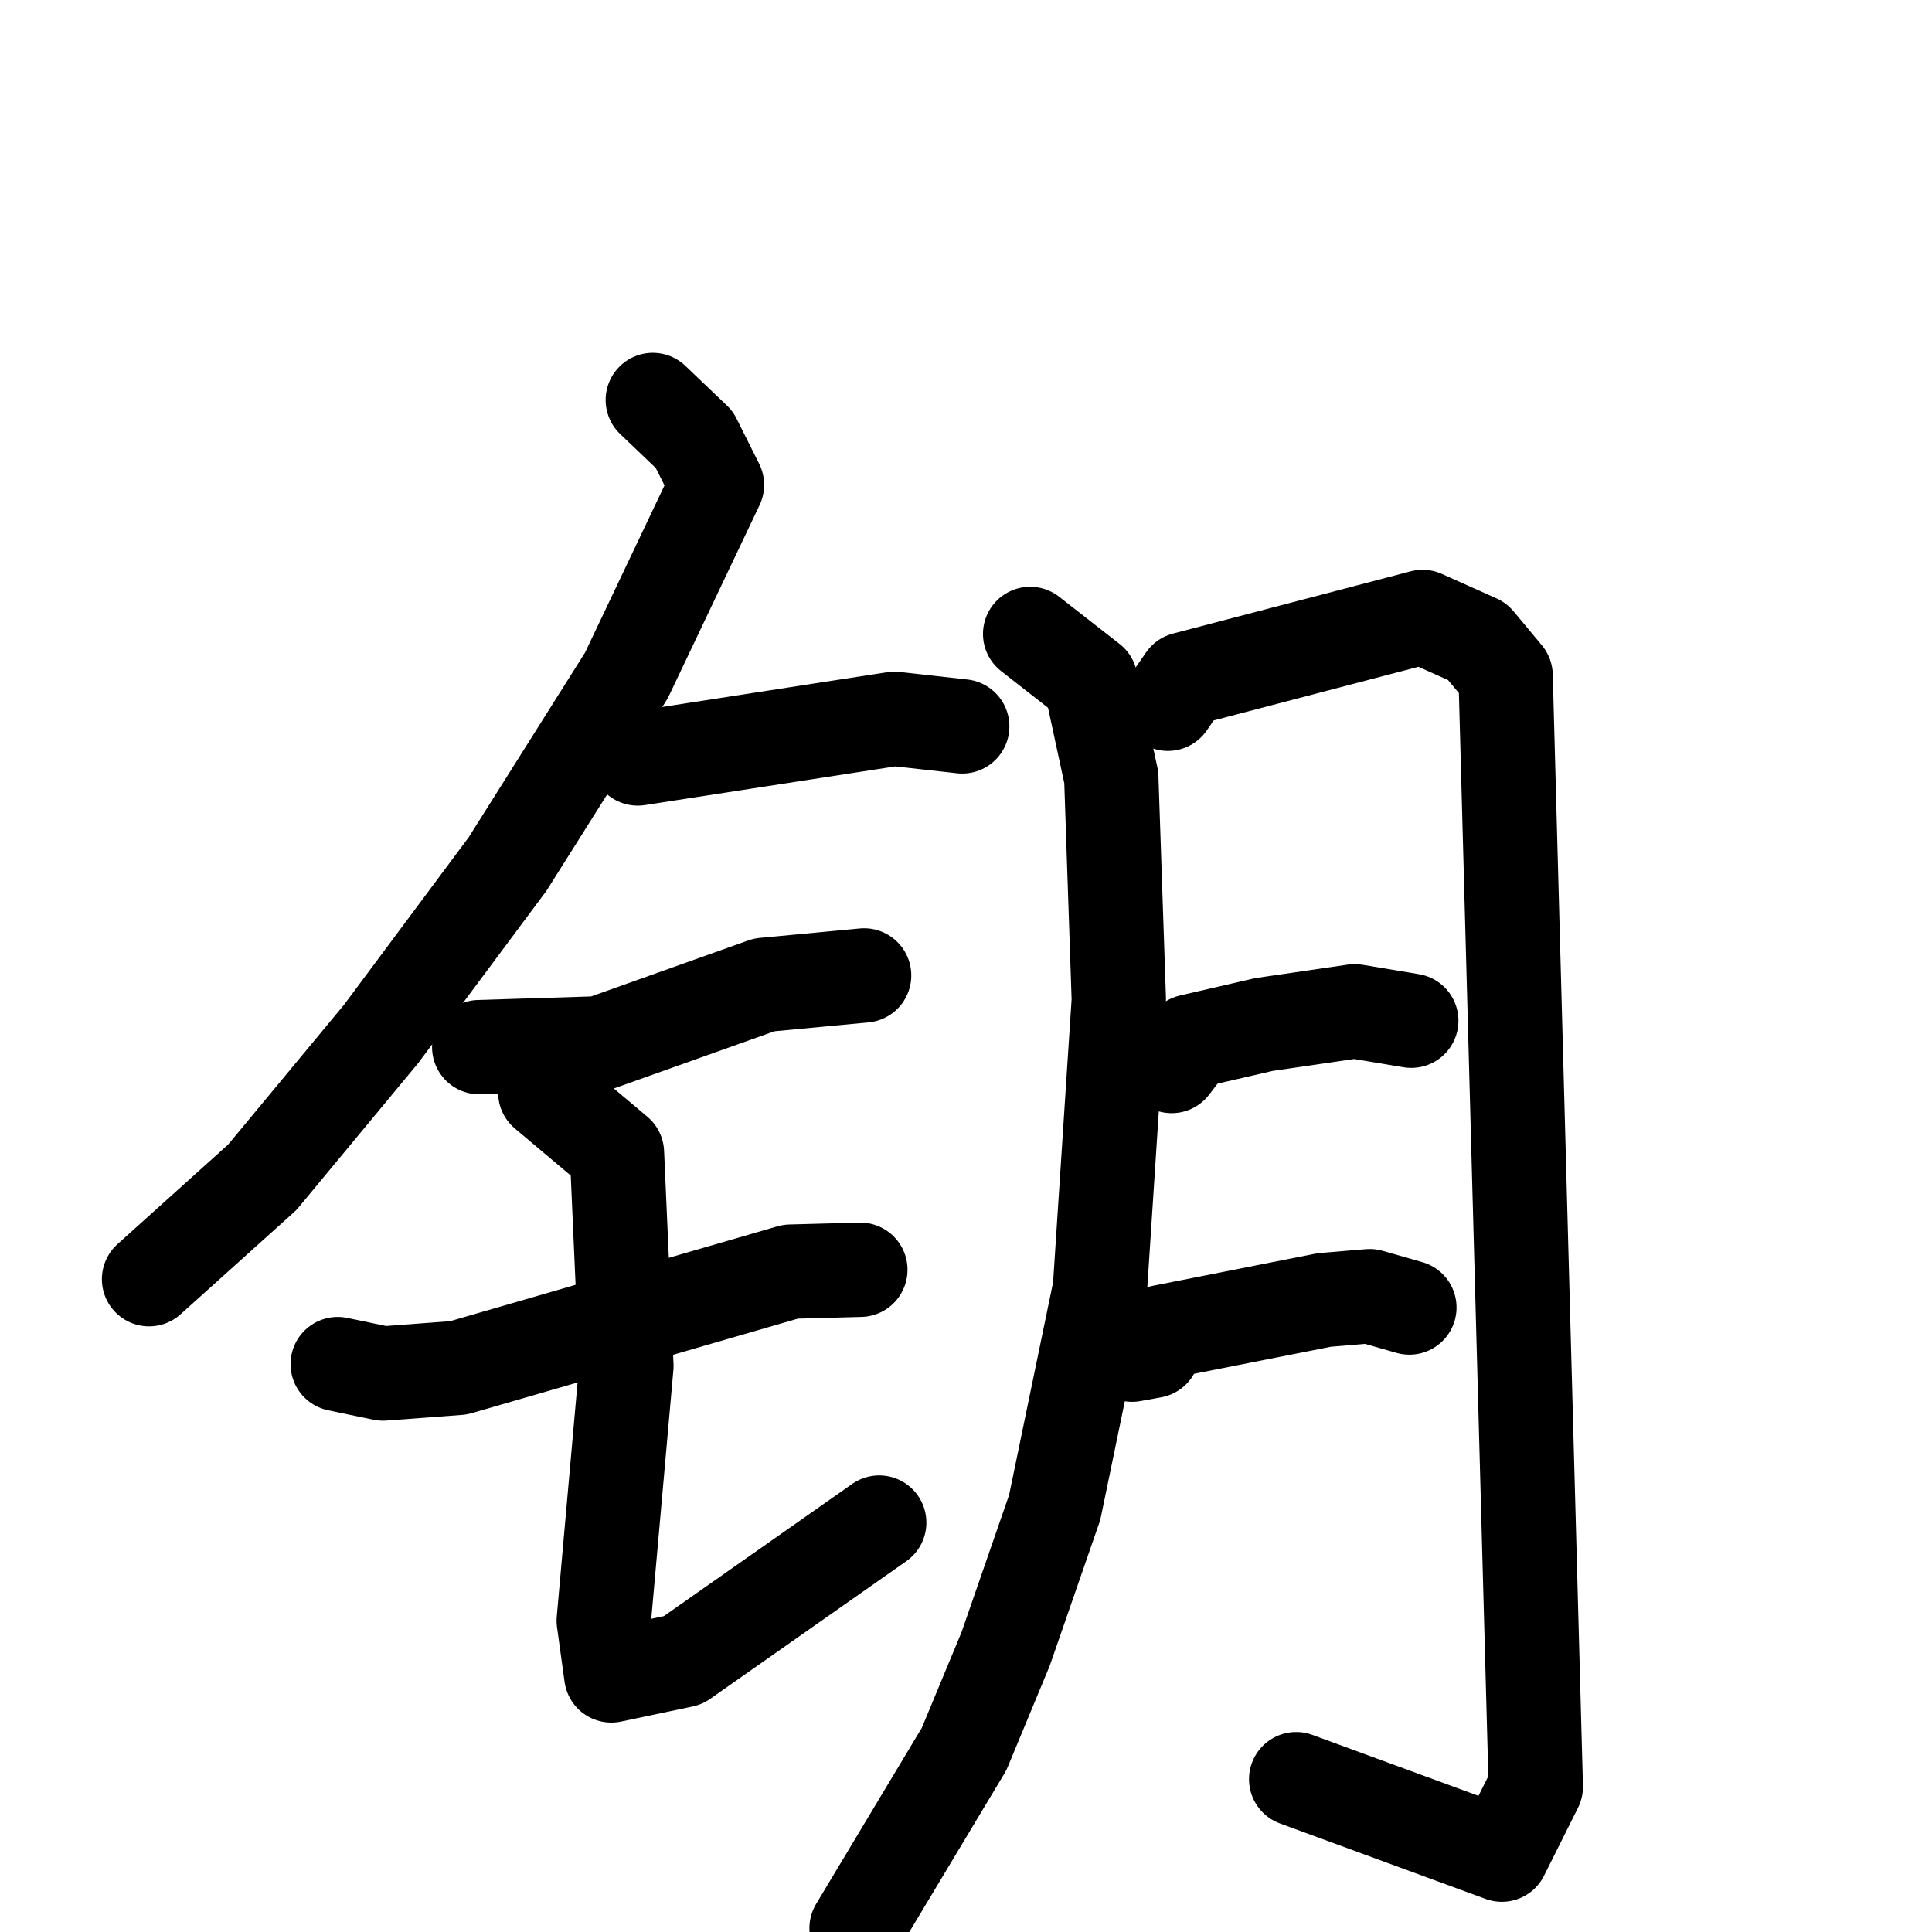 <svg xmlns="http://www.w3.org/2000/svg" viewBox="0 0 1024 1024">
  <g style="fill:none;stroke:#000000;stroke-width:50;stroke-linecap:round;stroke-linejoin:round;" transform="scale(1, 1) translate(0, 0)">
    <path d="M 346.0,212.0 L 368.0,233.0 L 380.0,257.0 L 332.0,358.0 L 269.0,458.0 L 202.0,548.0 L 139.0,624.0 L 79.0,678.0"/>
    <path d="M 338.0,402.0 L 474.0,381.0 L 510.0,385.0"/>
    <path d="M 254.0,555.0 L 318.0,553.0 L 405.0,522.0 L 458.0,517.0"/>
    <path d="M 179.0,723.0 L 203.0,728.0 L 243.0,725.0 L 419.0,674.0 L 456.0,673.0"/>
    <path d="M 289.0,579.0 L 327.0,611.0 L 332.0,724.0 L 320.0,859.0 L 324.0,888.0 L 362.0,880.0 L 466.0,807.0"/>
    <path d="M 546.0,336.0 L 578.0,361.0 L 589.0,412.0 L 593.0,530.0 L 583.0,683.0 L 559.0,799.0 L 533.0,874.0 L 511.0,927.0 L 454.0,1022.0"/>
    <path d="M 619.0,373.0 L 628.0,360.0 L 754.0,327.0 L 783.0,340.0 L 798.0,358.0 L 814.0,947.0 L 796.0,983.0 L 687.0,943.0"/>
    <path d="M 621.0,565.0 L 631.0,552.0 L 670.0,543.0 L 718.0,536.0 L 748.0,541.0"/>
    <path d="M 600.0,718.0 L 611.0,716.0 L 616.0,706.0 L 702.0,689.0 L 726.0,687.0 L 747.0,693.0"/>
  </g>
</svg>
